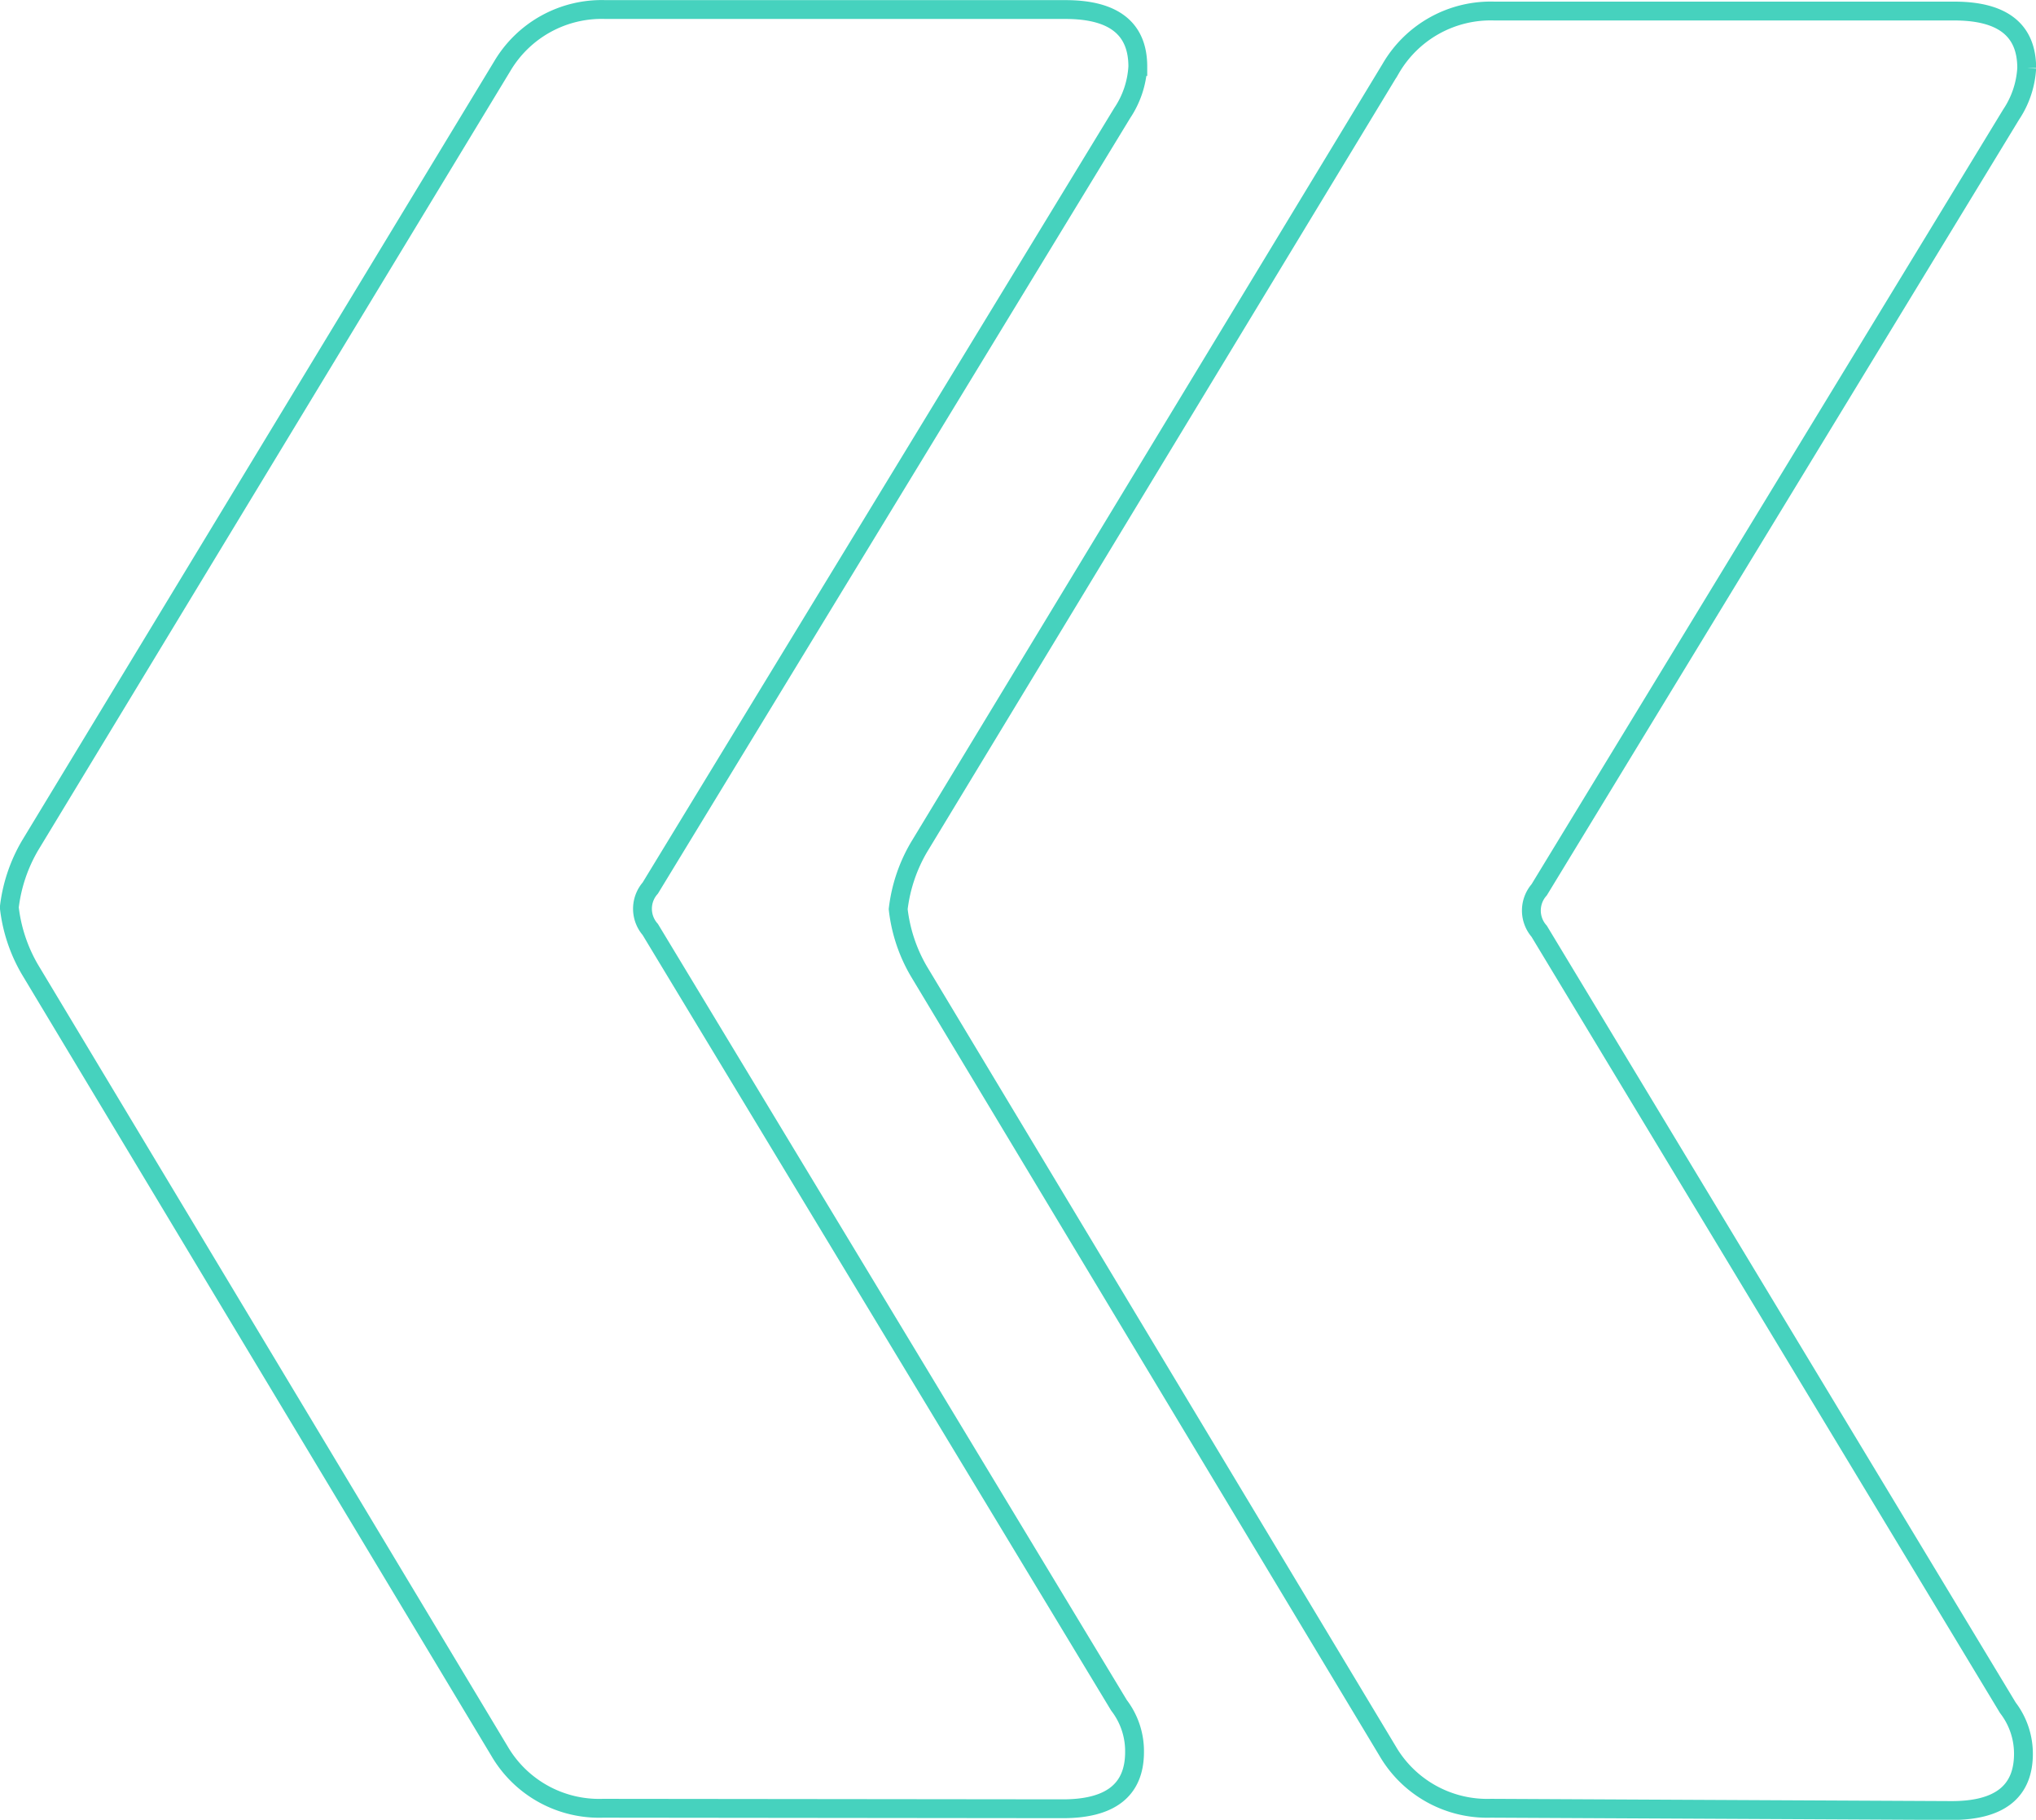 <svg xmlns="http://www.w3.org/2000/svg" viewBox="0 0 81.06 72.46"><title>Asset 1</title><g style="isolation:isolate"><path d="M45.17,69.76q0,2.27-2.88,2.26L24,72a4.59,4.59,0,0,1-4.11-2.27L1.19,38.6a6.3,6.3,0,0,1-.82-2.47,6.32,6.32,0,0,1,.83-2.47L20,2.63A4.6,4.6,0,0,1,24.11.38l18.31,0q2.88,0,2.88,2.27a3.68,3.68,0,0,1-.62,1.85L25.89,35.36a1.25,1.25,0,0,0,0,1.65L44.55,67.9A3,3,0,0,1,45.17,69.76Zm35.39.07q0,2.27-2.88,2.26L59.36,72a4.59,4.59,0,0,1-4.11-2.27L36.58,38.67a6.29,6.29,0,0,1-.82-2.47,6.32,6.32,0,0,1,.83-2.47l18.78-31A4.6,4.6,0,0,1,59.5.44l18.31,0q2.88,0,2.88,2.27a3.69,3.69,0,0,1-.62,1.85L61.28,35.43a1.25,1.25,0,0,0,0,1.65L79.94,68A3,3,0,0,1,80.56,69.82Z" style="fill:none;stroke:#46d2be;stroke-miterlimit:10;stroke-width:0.75px"/></g></svg>